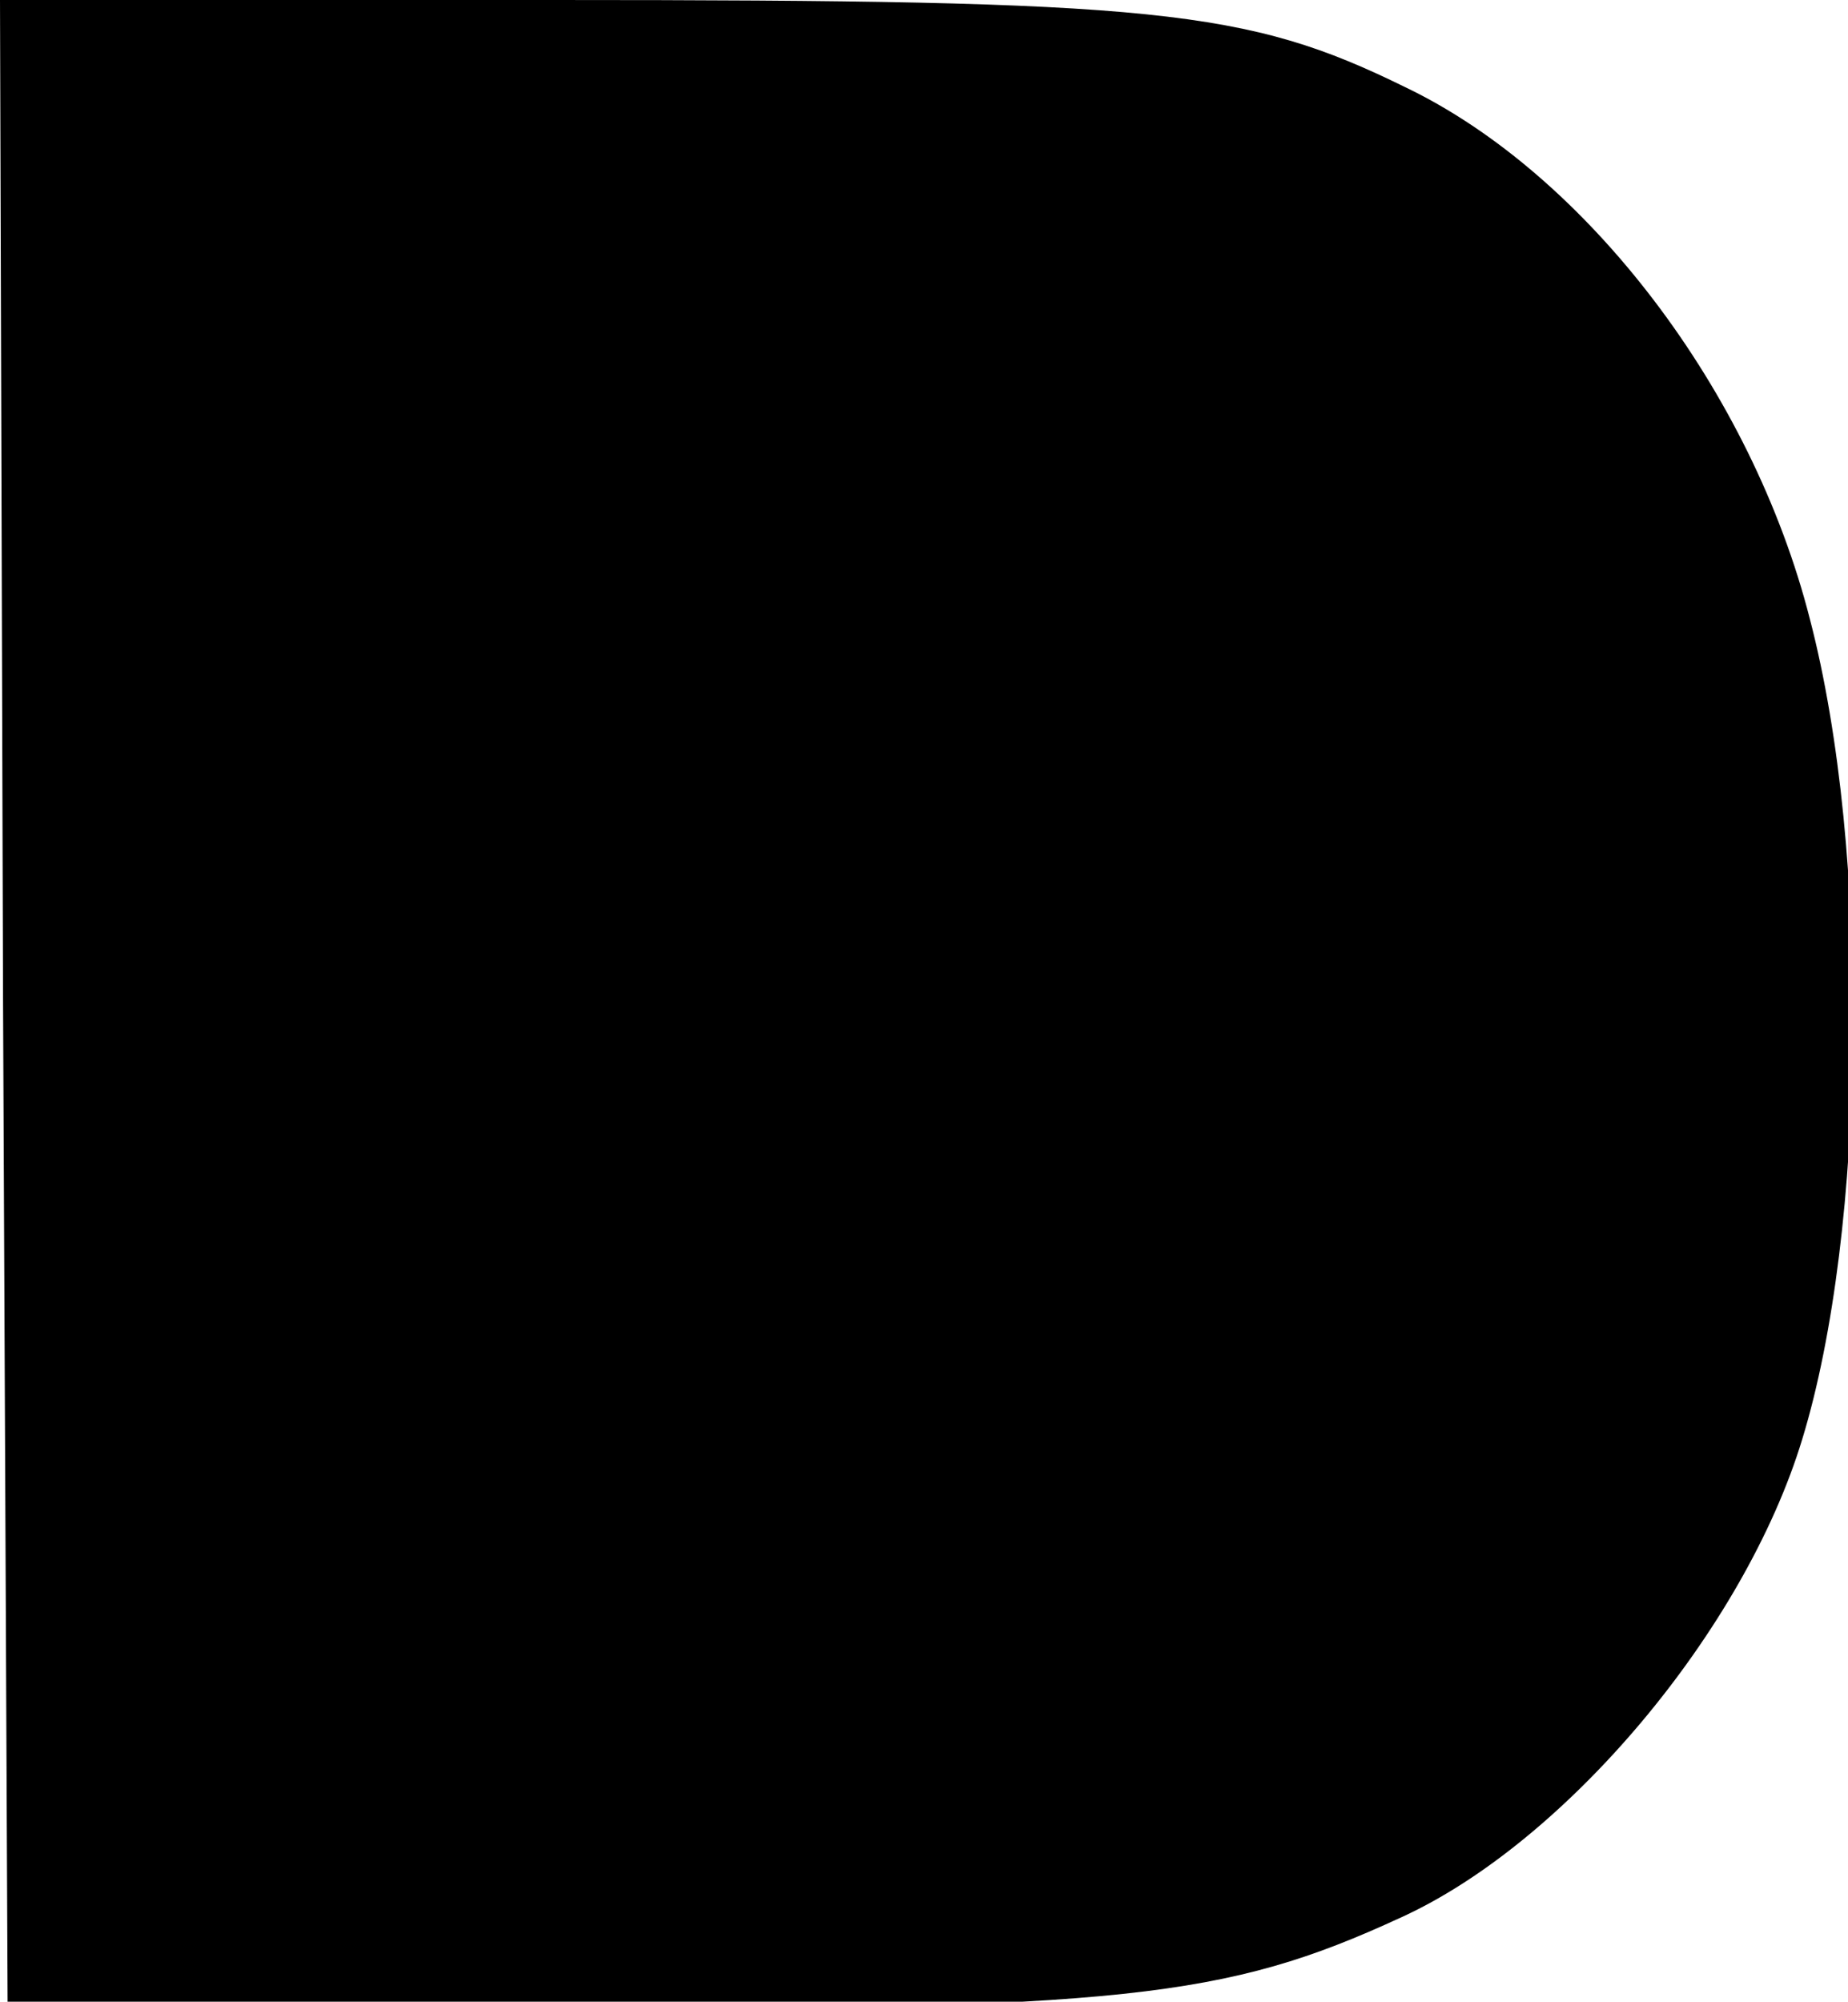 <?xml version="1.0" ?>
<svg xmlns="http://www.w3.org/2000/svg" version="1.1" width="121" height="131">
  <defs/>
  <g>
    <path d="M 0.2 65.7 L 0.5 131.5 L 35.5 131.5 C 73.5 131.5 80.2 130.8 91.7 125.5 C 102.5 120.6 114.2 106.7 118.0 94.2 C 122.2 80.5 122.5 55.8 118.5 40.5 C 114.7 25.6 103.9 11.4 92.0 5.7 C 81.6 0.6 75.8 0.0 36.2 0.0 L 0.0 0.0 L 0.2 65.7" stroke-width="1.0" fill="rgb(0, 0, 0)" opacity="1.0"/>
  </g>
</svg>
